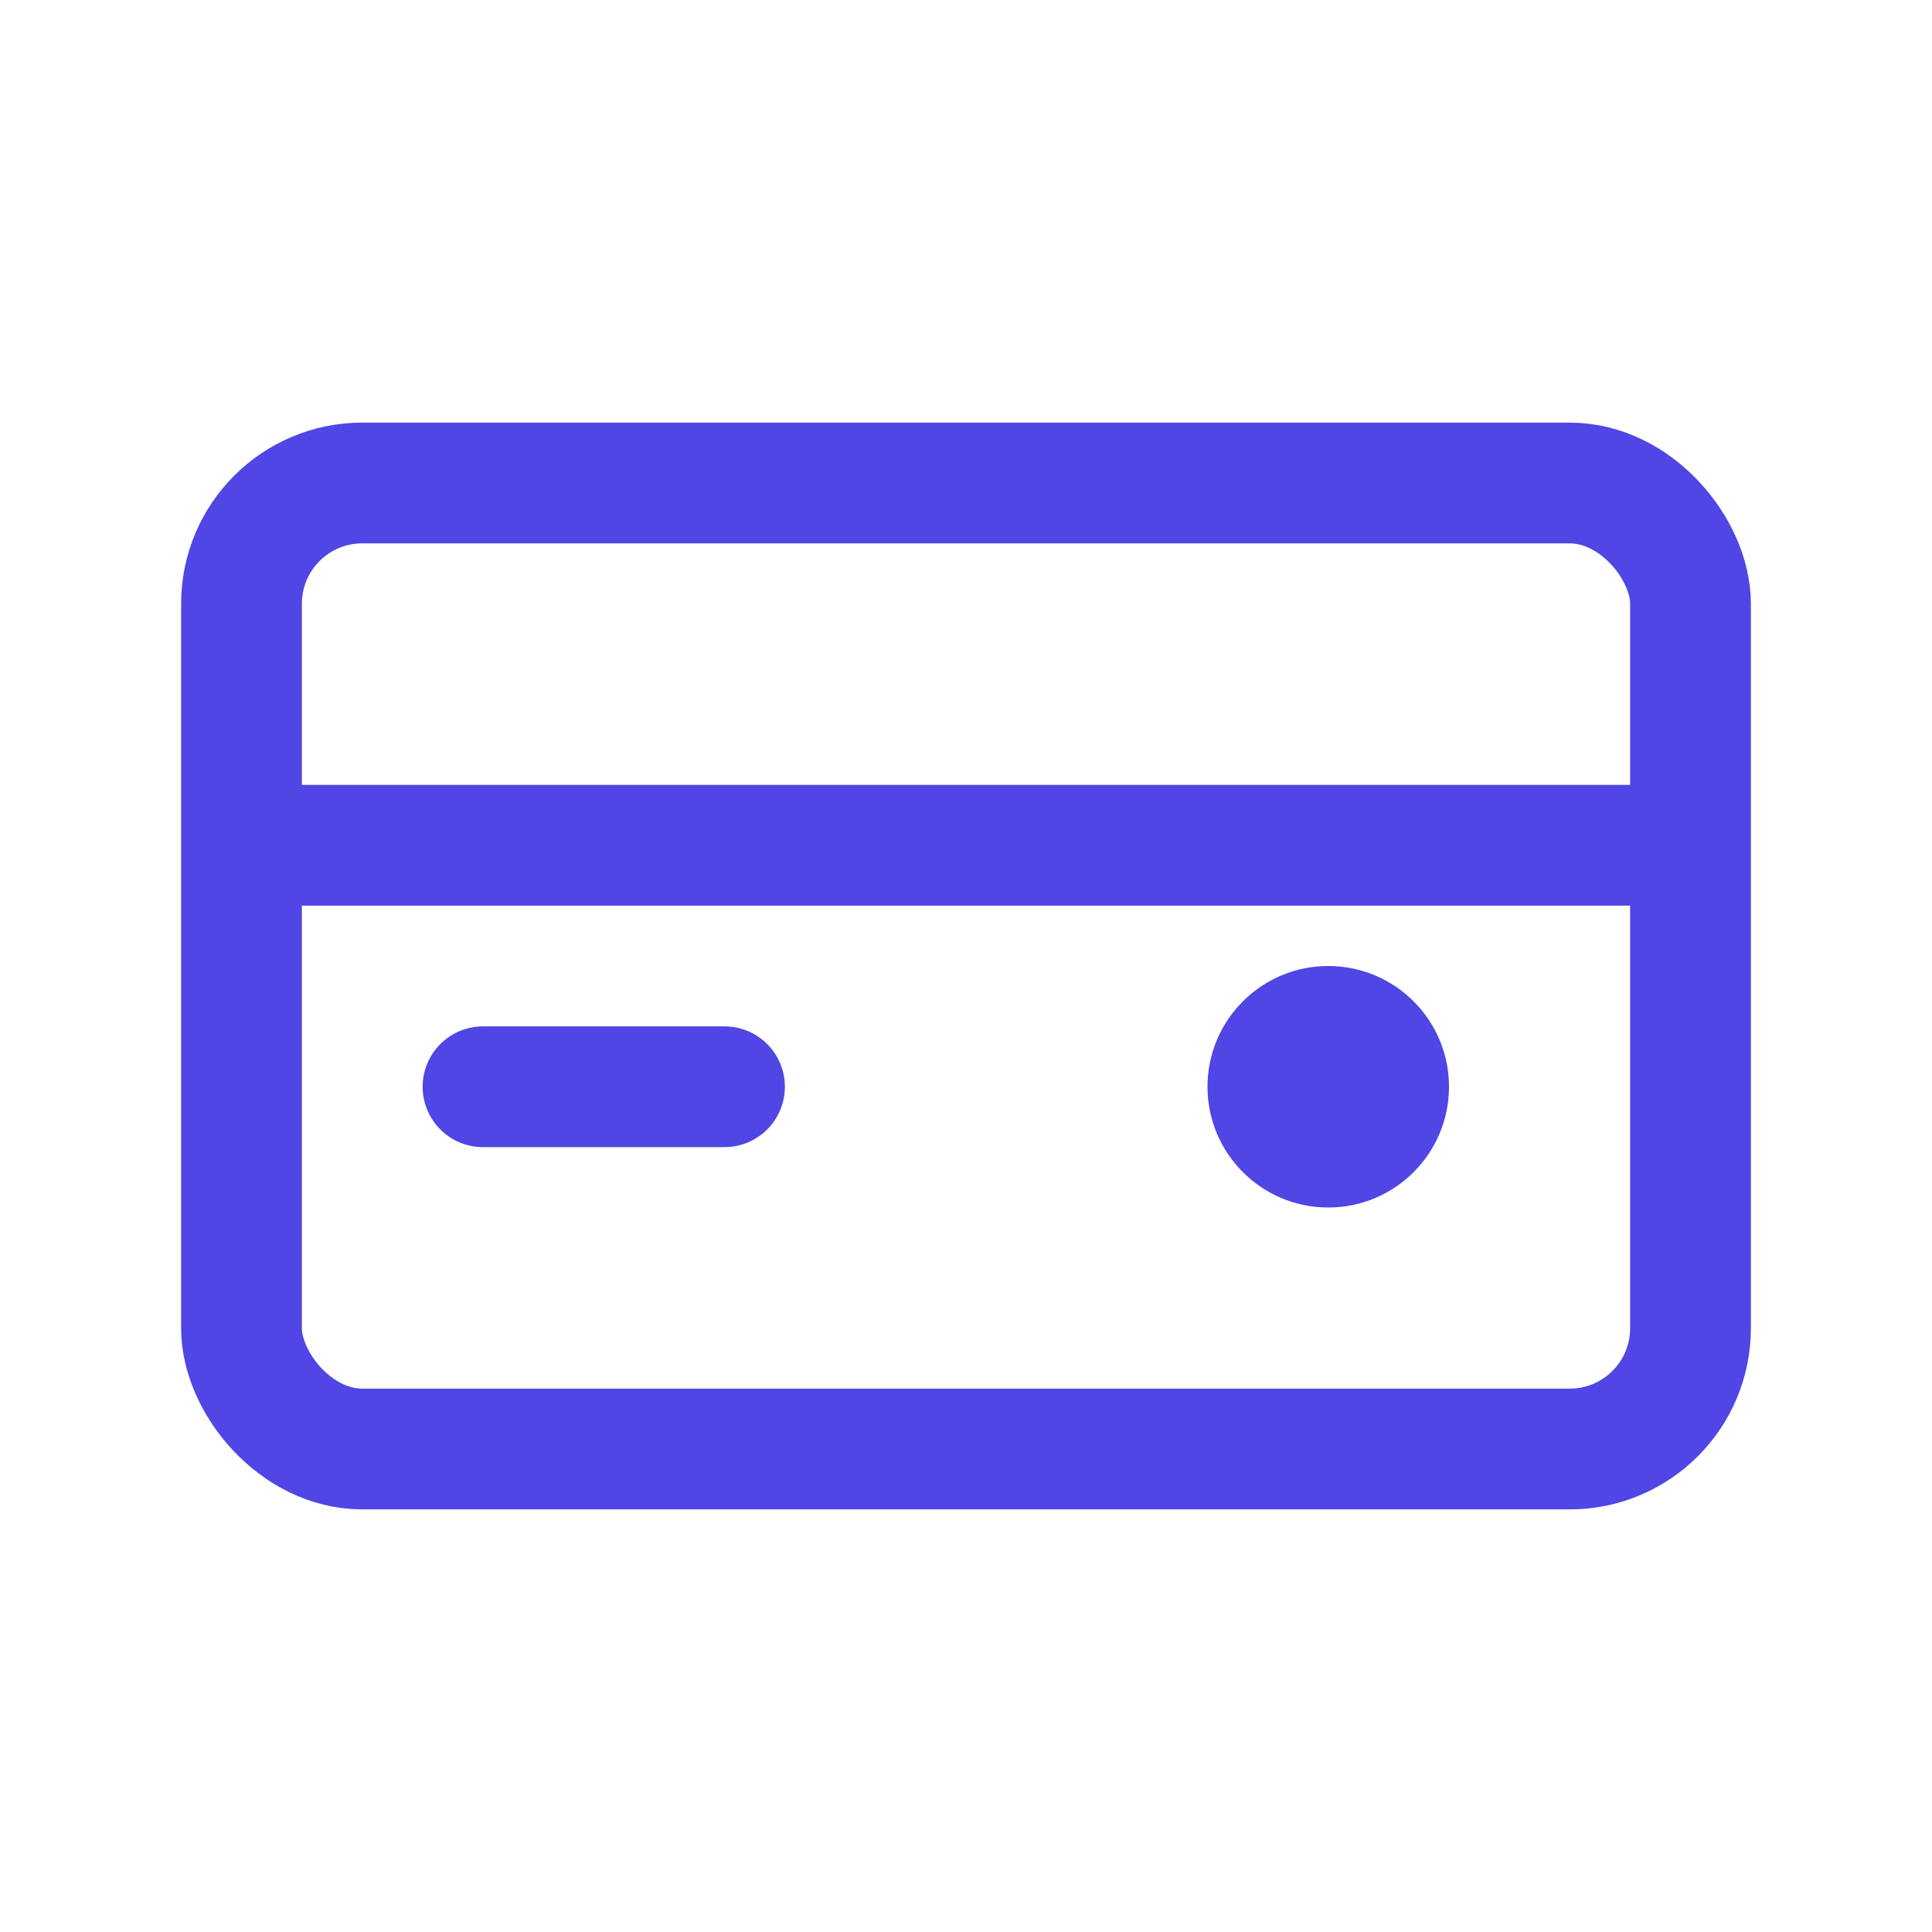 <svg width="32" height="32" viewBox="0 0 32 32" fill="none" xmlns="http://www.w3.org/2000/svg">
  <rect x="4" y="8" width="24" height="16" rx="2" stroke="#4F46E5" stroke-width="2"/>
  <path d="M4 14H28" stroke="#4F46E5" stroke-width="2"/>
  <path d="M8 18H12" stroke="#4F46E5" stroke-width="2" stroke-linecap="round"/>
  <circle cx="22" cy="18" r="2" fill="#4F46E5"/>
</svg>

